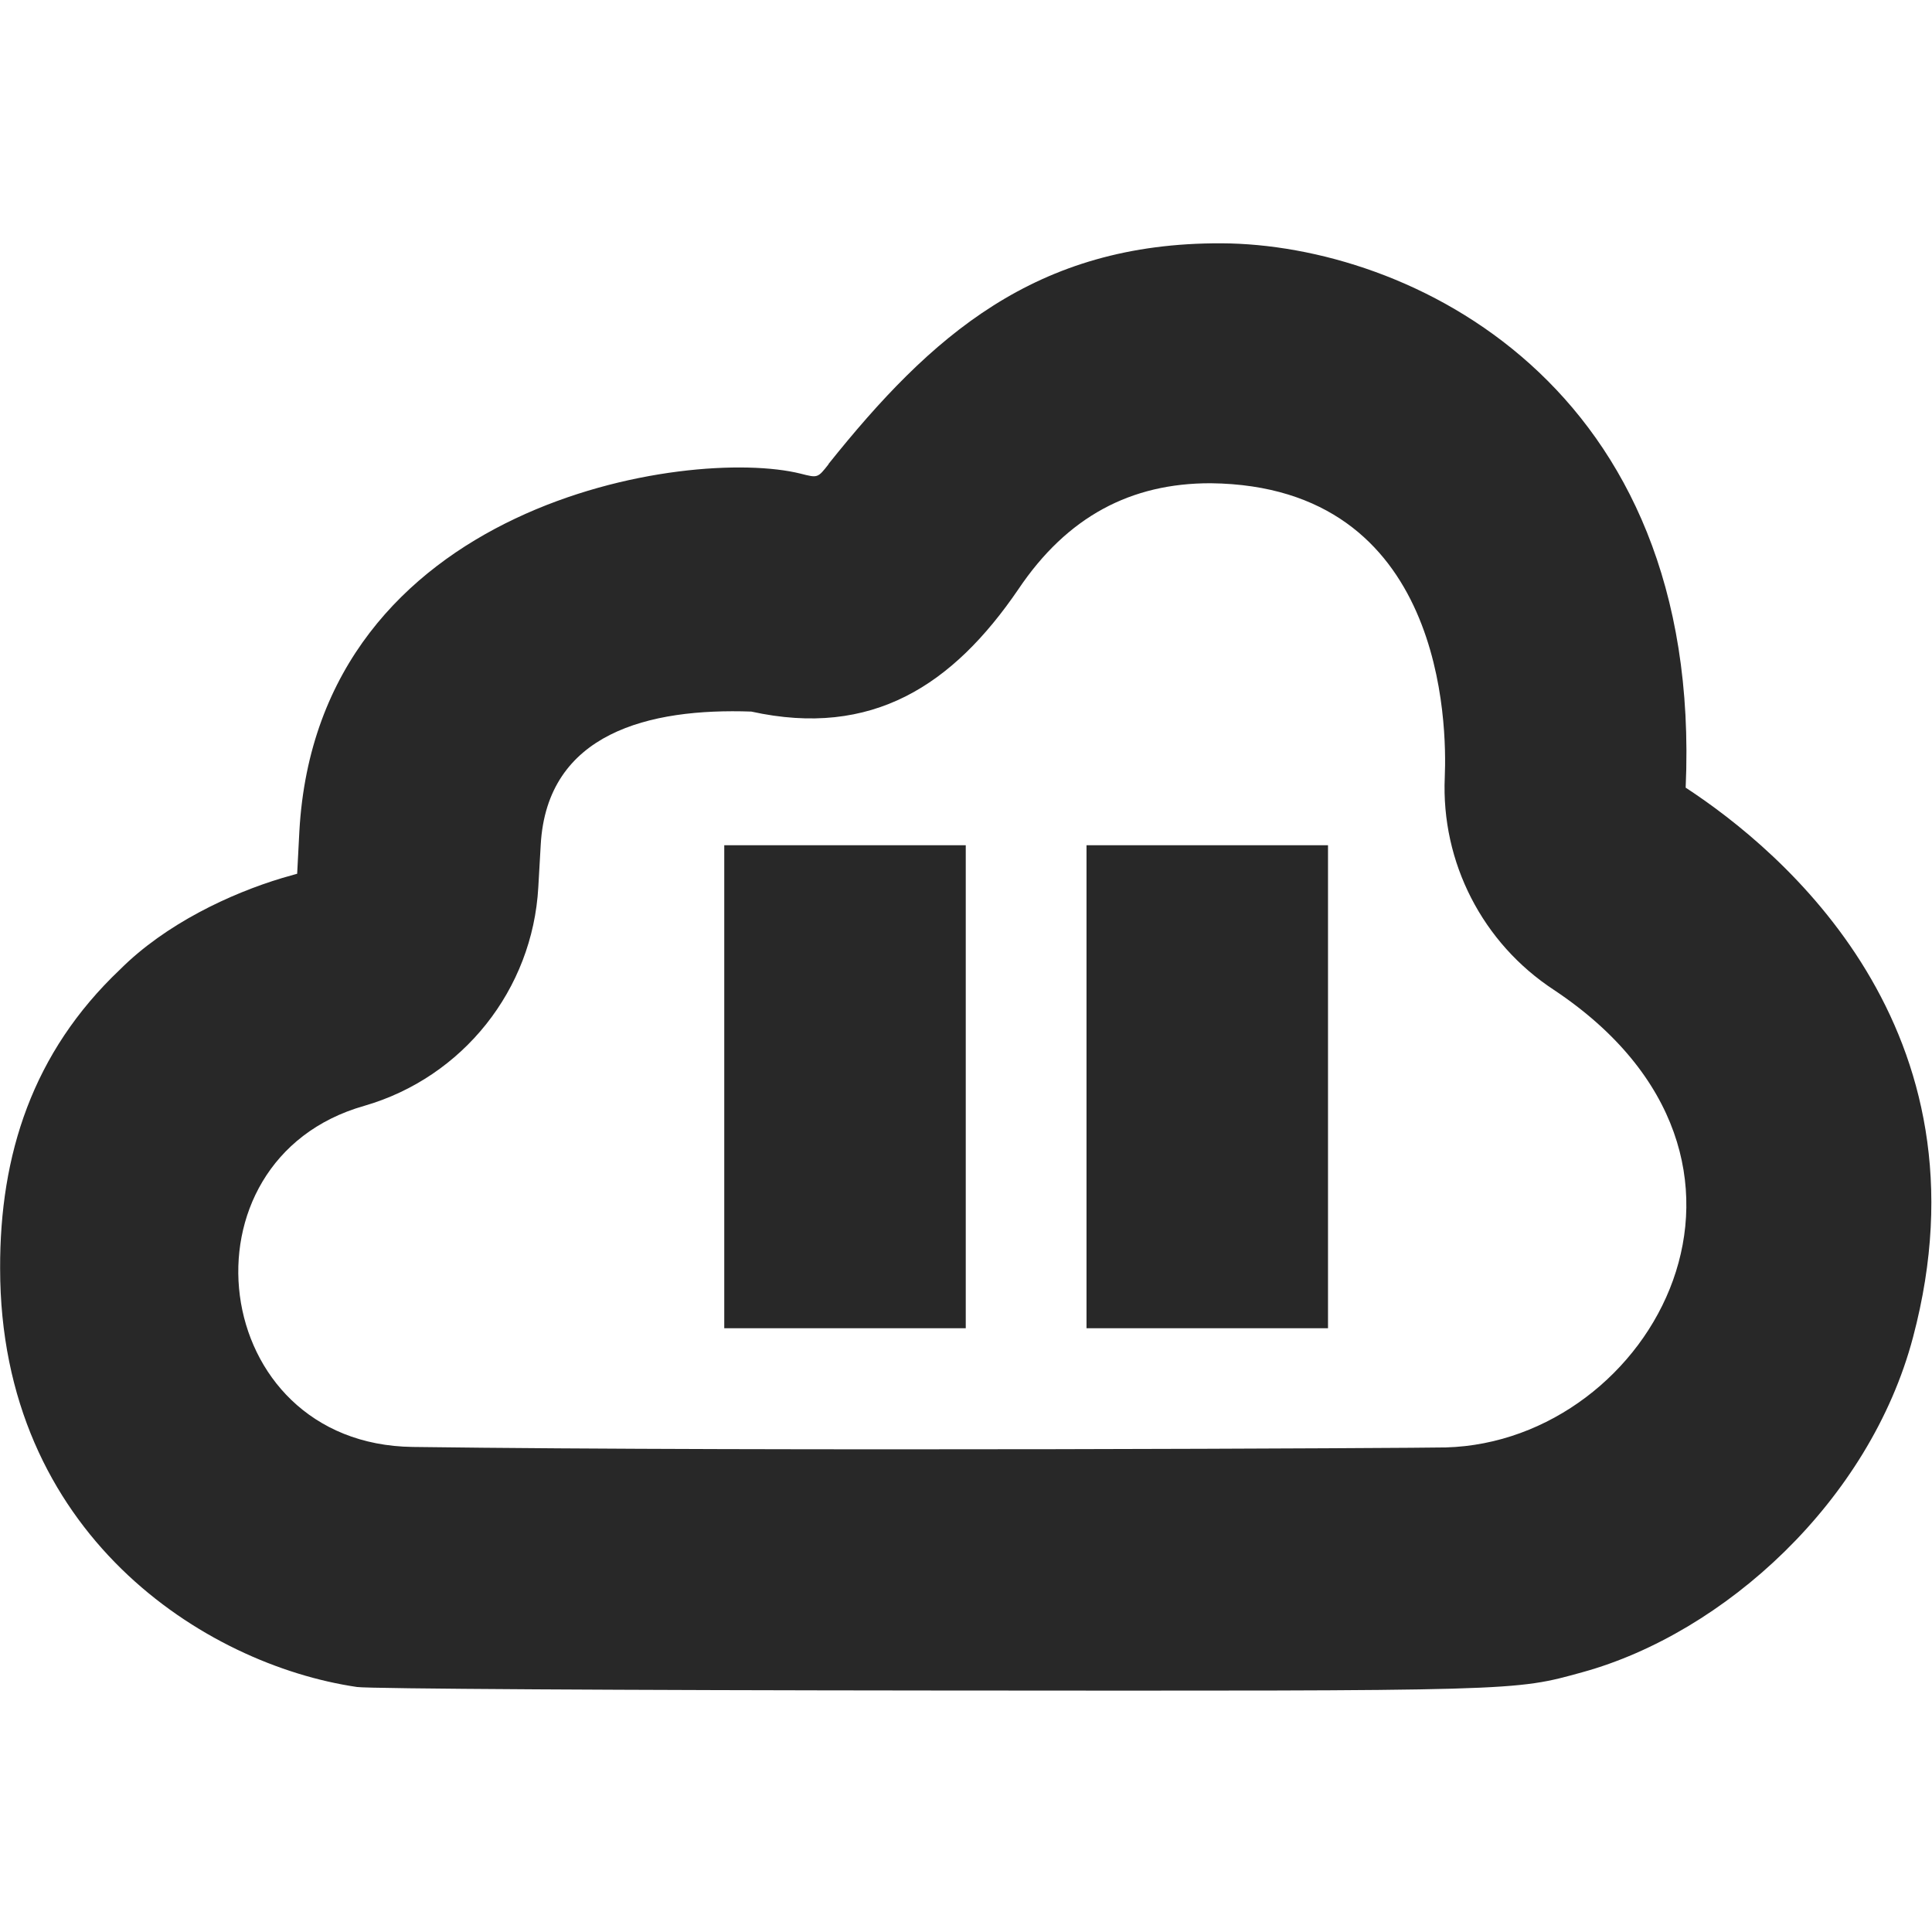<svg width="16" height="16" version="1.1" xmlns="http://www.w3.org/2000/svg">
  <defs>
    <style id="current-color-scheme" type="text/css">.ColorScheme-Text { color:#282828; } .ColorScheme-Highlight { color:#458588; } .ColorScheme-NeutralText { color:#fe8019; } .ColorScheme-PositiveText { color:#689d6a; } .ColorScheme-NegativeText { color:#fb4934; }</style>
  </defs>
  <path class="ColorScheme-Text" d="m5.998 7v4h2v-4zm3 0v4h2v-4zm-2.135-3.157c-0.091 0.116-0.09 0.116-0.231 0.08-0.918-0.23-4.003 0.232-4.153 2.965l-0.018 0.348-0.123 0.035c-0.43 0.129-0.966 0.38-1.344 0.758-0.726 0.688-0.996 1.536-0.993 2.475 0 2.198 1.692 3.282 2.956 3.467 0.102 0.015 2.241 0.027 4.754 0.029 4.895 4e-3 4.823 6e-3 5.396-0.152 1.17-0.323 2.377-1.415 2.736-2.774 0.677-2.553-1.086-4.03-1.883-4.551 0.148-3.346-2.298-4.501-3.843-4.508-1.545-0.007-2.412 0.773-3.256 1.828zm3.164 0.159c1.94 0.022 1.956 2.008 1.938 2.434-0.031 0.706 0.313 1.375 0.904 1.762 2.113 1.406 0.816 3.741-0.895 3.789-0.168 0.005-5.606 0.035-8.556-0.004-1.704-0.022-1.98-2.377-0.401-2.825 0.816-0.236 1.394-0.962 1.441-1.811l0.02-0.35c0.051-0.929 0.9-1.134 1.744-1.104 1.001 0.22 1.669-0.218 2.211-1.012 0.406-0.605 0.935-0.88 1.593-0.879z" fill="currentColor"/>
</svg>
